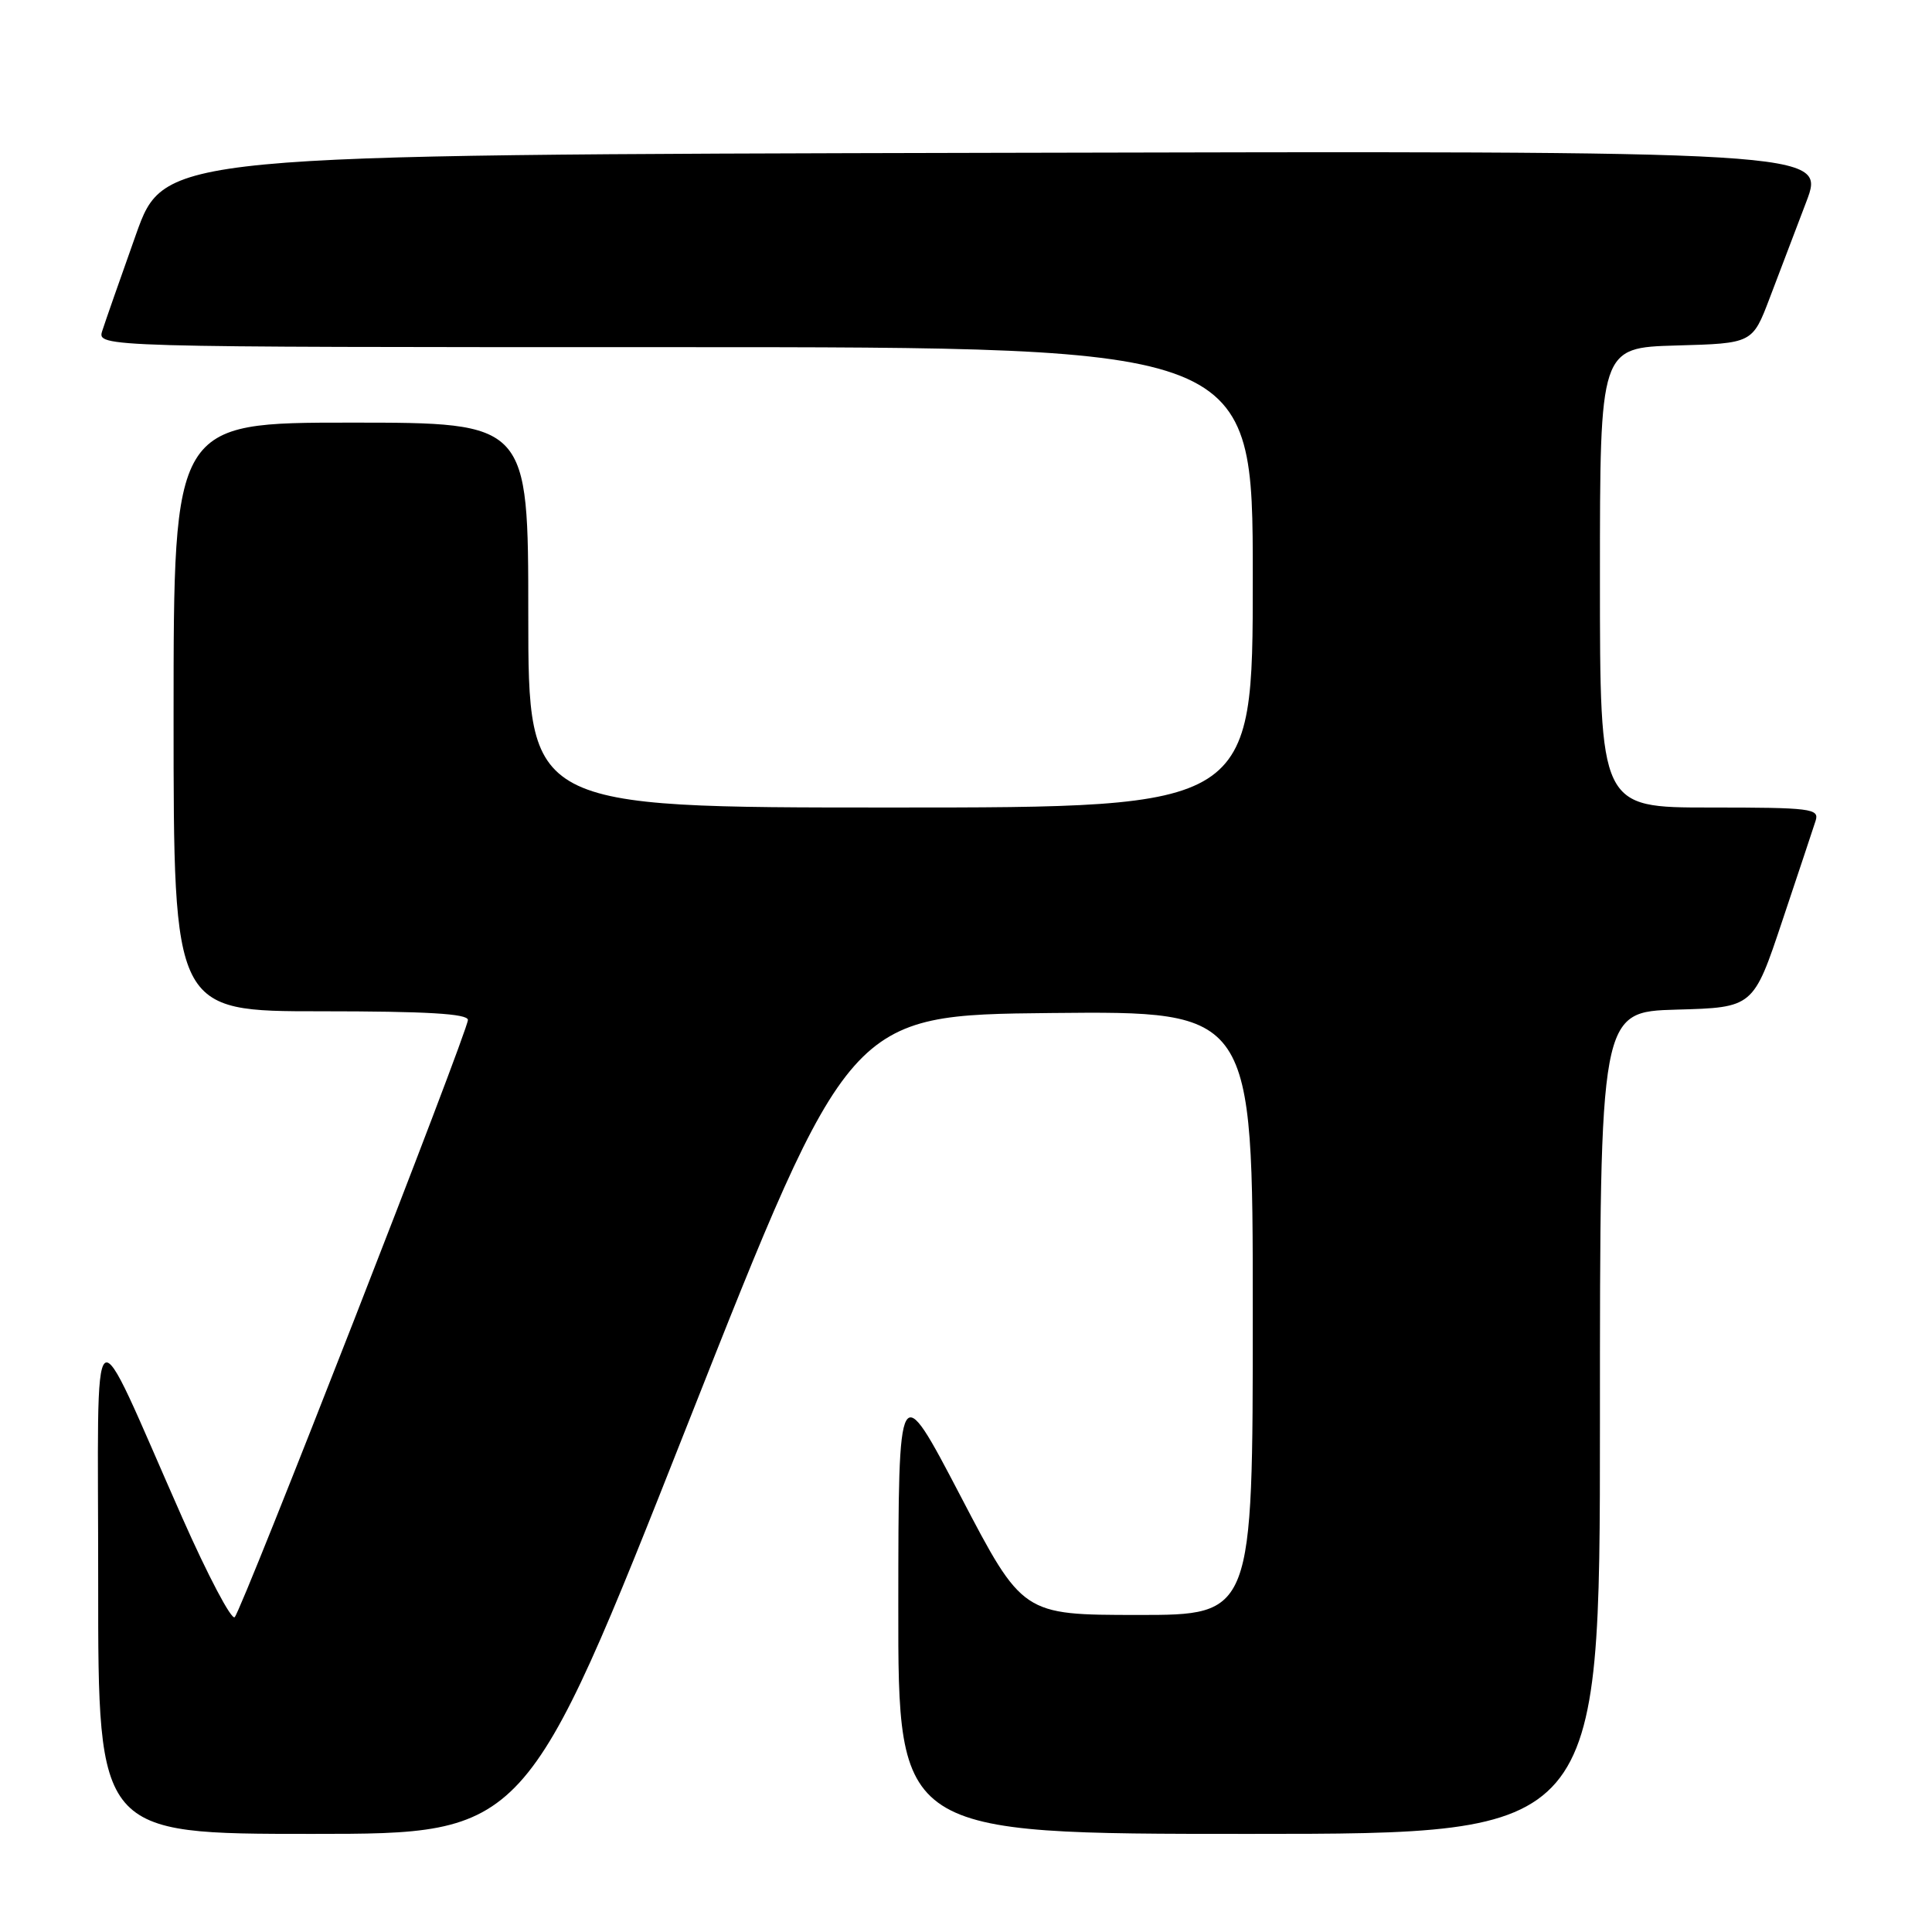 <?xml version="1.0" encoding="UTF-8" standalone="no"?>
<!DOCTYPE svg PUBLIC "-//W3C//DTD SVG 1.1//EN" "http://www.w3.org/Graphics/SVG/1.1/DTD/svg11.dtd" >
<svg xmlns="http://www.w3.org/2000/svg" xmlns:xlink="http://www.w3.org/1999/xlink" version="1.1" viewBox="0 0 256 256">
 <g >
 <path fill="currentColor"
d=" M 91.10 188.75 C 112.53 134.50 112.53 134.50 139.27 134.23 C 166.00 133.97 166.00 133.97 166.00 173.98 C 166.00 214.00 166.00 214.00 150.75 213.99 C 135.50 213.98 135.50 213.98 127.28 198.24 C 119.05 182.50 119.05 182.50 119.03 212.75 C 119.00 243.00 119.00 243.00 165.50 243.00 C 212.00 243.00 212.00 243.00 212.00 188.53 C 212.00 134.07 212.00 134.07 222.16 133.78 C 232.33 133.50 232.33 133.50 236.17 122.00 C 238.29 115.67 240.27 109.71 240.58 108.75 C 241.09 107.14 239.99 107.00 226.57 107.00 C 212.00 107.00 212.00 107.00 212.00 76.53 C 212.00 46.07 212.00 46.07 222.11 45.78 C 232.21 45.50 232.21 45.50 234.49 39.50 C 235.75 36.20 237.93 30.46 239.34 26.75 C 241.91 19.99 241.91 19.99 131.85 20.25 C 21.78 20.50 21.78 20.50 18.01 31.09 C 15.94 36.91 13.93 42.65 13.55 43.84 C 12.87 46.00 12.87 46.00 89.43 46.00 C 166.00 46.00 166.00 46.00 166.00 76.50 C 166.00 107.00 166.00 107.00 118.00 107.00 C 70.00 107.00 70.00 107.00 70.00 81.50 C 70.00 56.00 70.00 56.00 46.50 56.00 C 23.00 56.00 23.00 56.00 23.00 95.00 C 23.00 134.00 23.00 134.00 42.50 134.00 C 56.53 134.00 62.00 134.32 62.00 135.15 C 62.00 136.67 32.09 213.27 31.10 214.28 C 30.68 214.72 27.55 208.78 24.15 201.10 C 11.66 172.87 13.02 171.81 13.01 209.75 C 13.00 243.00 13.00 243.00 41.34 243.00 C 69.67 243.00 69.67 243.00 91.10 188.75 Z "/>
</g>
</svg>